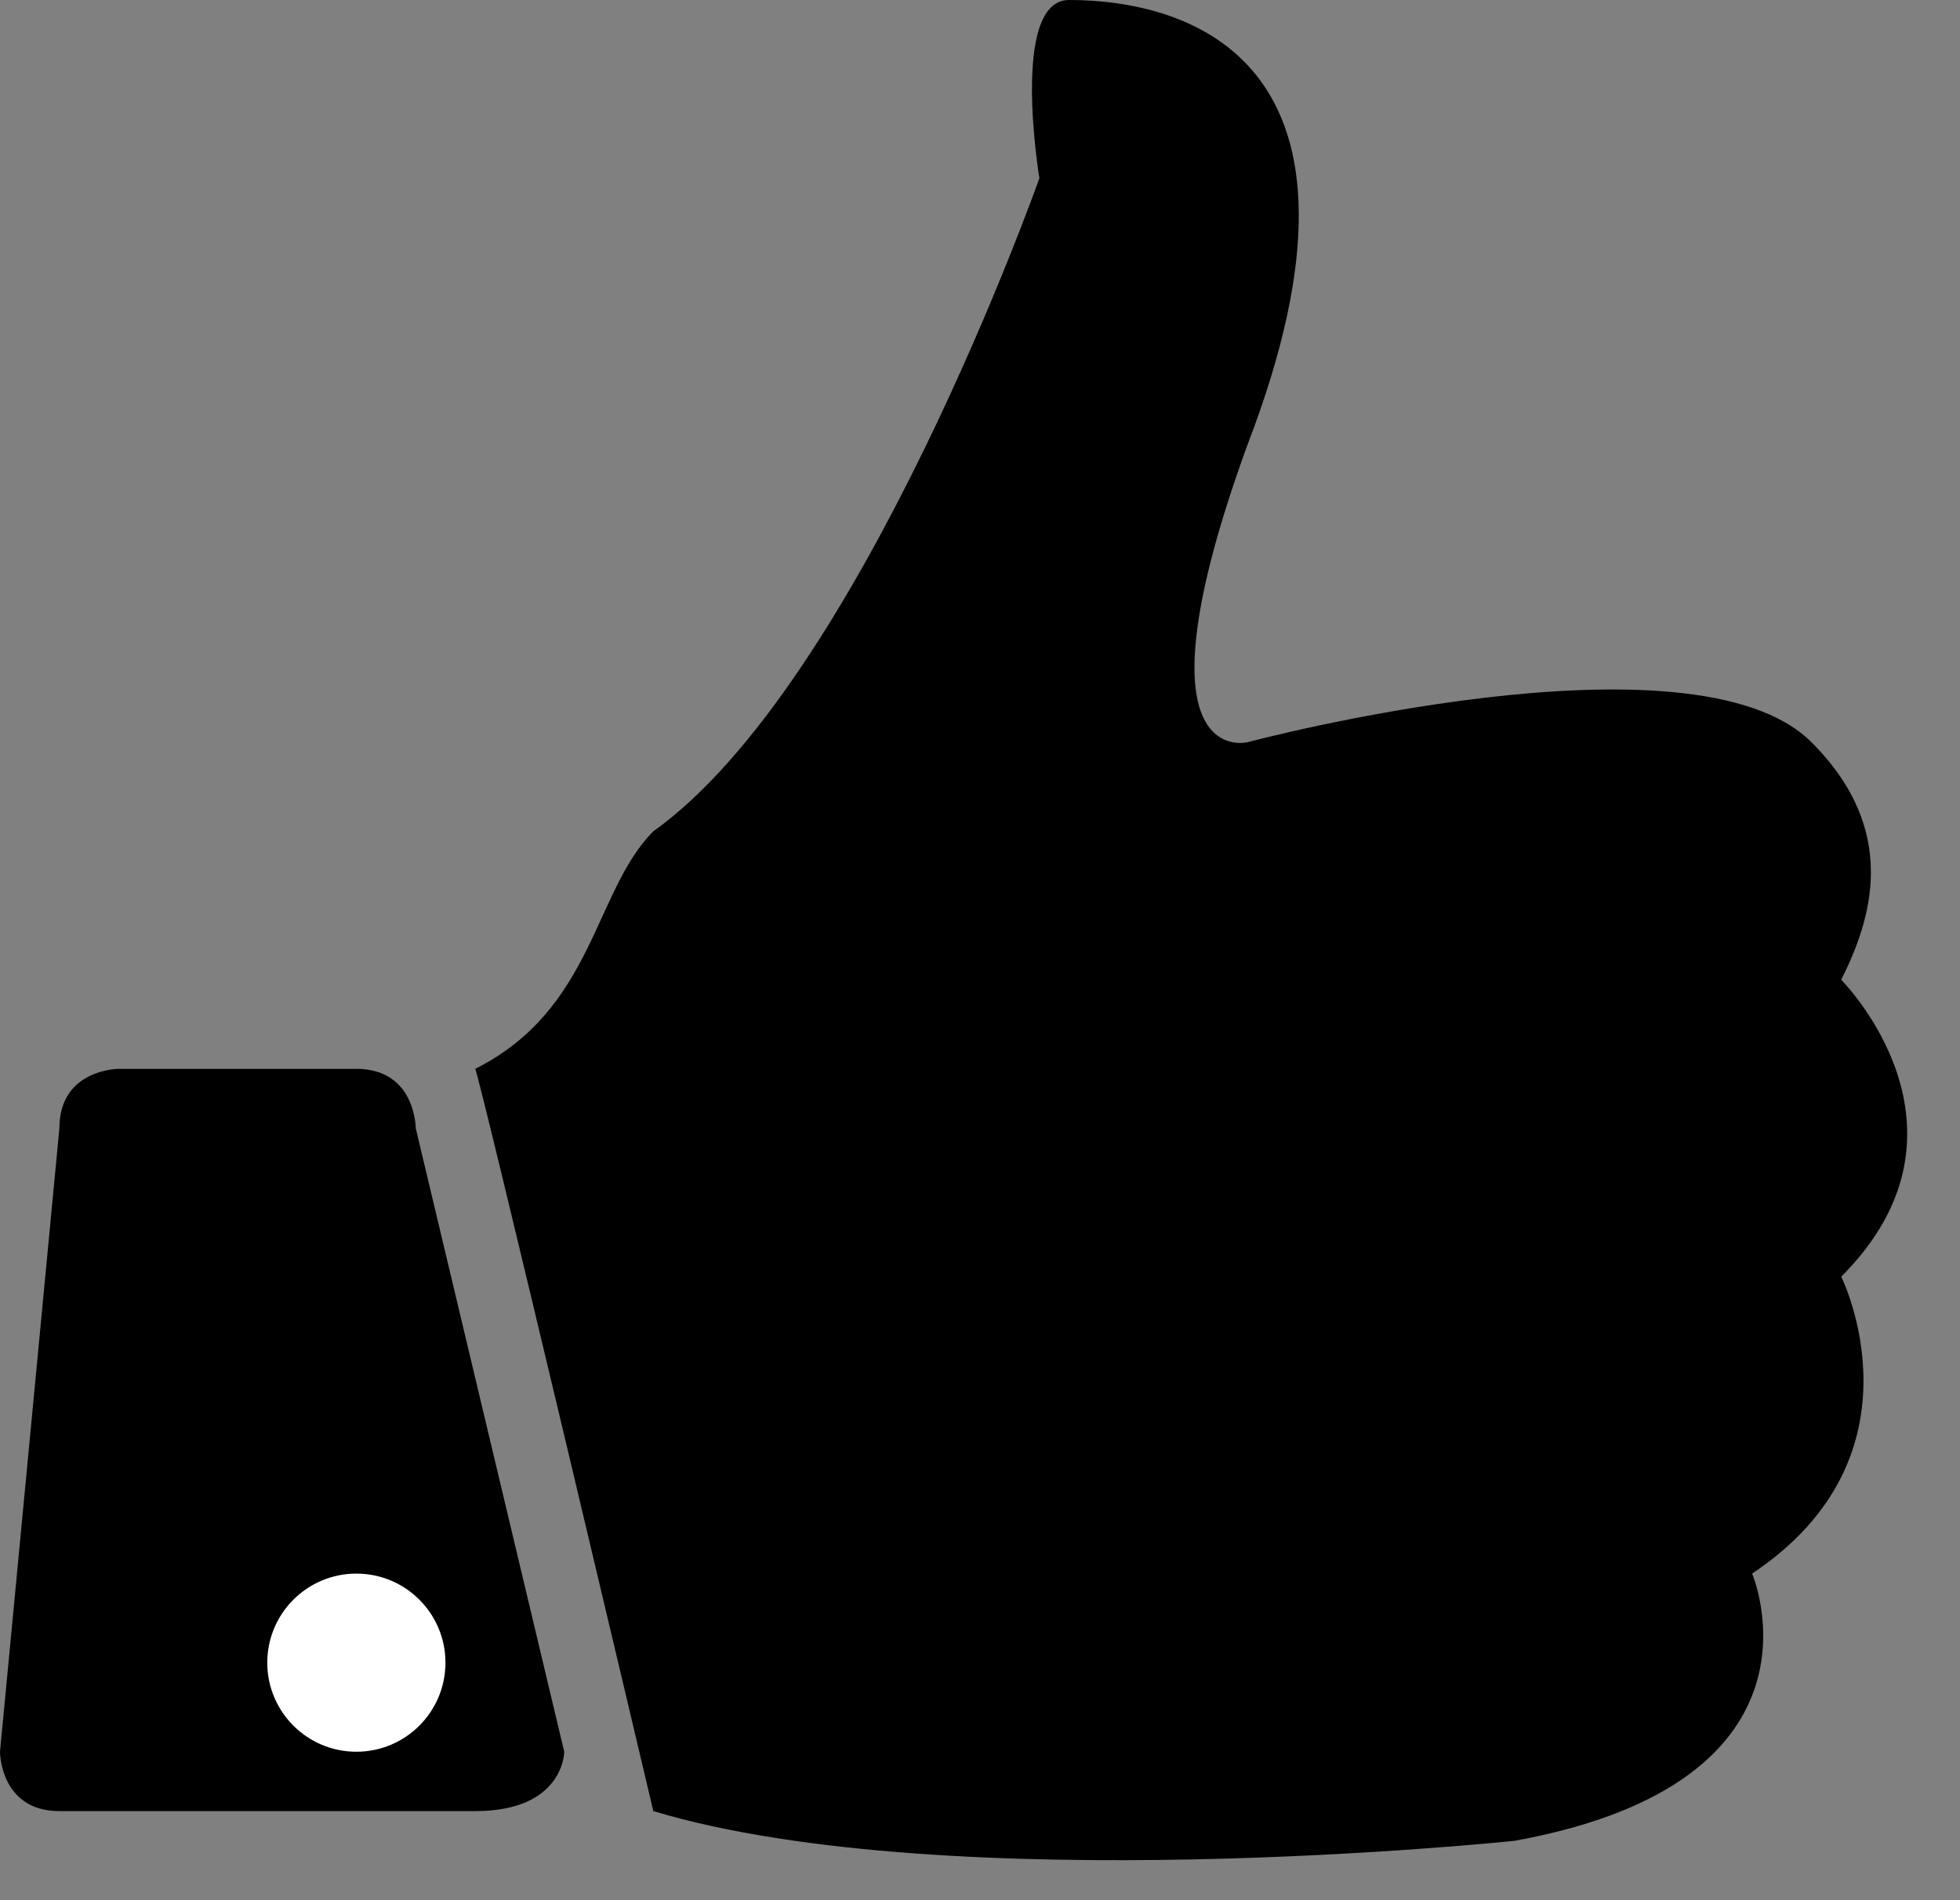 <?xml version="1.0" encoding="UTF-8"?>
<svg width="33px" height="32px" viewBox="0 0 33 32" version="1.1" xmlns="http://www.w3.org/2000/svg" xmlns:xlink="http://www.w3.org/1999/xlink">
    <rect x="0" y="0" width="33" height="32" fill="#808080" stroke="none"/>
    <!-- Generator: Sketch 41.2 (35397) - http://www.bohemiancoding.com/sketch -->
    <title>like3-fill</title>
    <desc>Created with Sketch.</desc>
    <defs></defs>
    <g id="page" stroke="none" stroke-width="1" fill="none" fill-rule="evenodd">
        <g id="like3-fill">
            <path d="M11,14 C14.5,11.5 17.5,3 17.5,3 C17.5,3 17,0 18,0 C20,0 23.5,1 21,7.5 C19,13 21,12.5 21,12.5 C21,12.5 28.5,10.5 30.5,12.5 C32,14 31.5,15.5 31,16.5 C31,16.5 33.5,19 31,21.5 C31,21.5 32.5,24.5 29.5,26.5 C29.5,26.5 31,30 25.5,31 C25.5,31 16,32 11,30.5 C11,30.5 8.049,18 8,18 C10,17 10,15 11,14 Z" id="Shape" fill="#000000"></path>
            <path d="M7,19 L9.5,29.5 C9.5,29.5 9.5,30.5 8,30.5 L1,30.5 C-7.07767178e-16,30.5 -4.4408921e-16,29.5 -4.4408921e-16,29.5 L1,19 C1,18 2,18 2,18 L6,18 C7,18 7,19 7,19 Z" id="Path" fill="#000000"></path>
            <circle id="Oval-13" fill="#FFFFFF" cx="6" cy="28" r="1.5"></circle>
        </g>
    </g>
</svg>